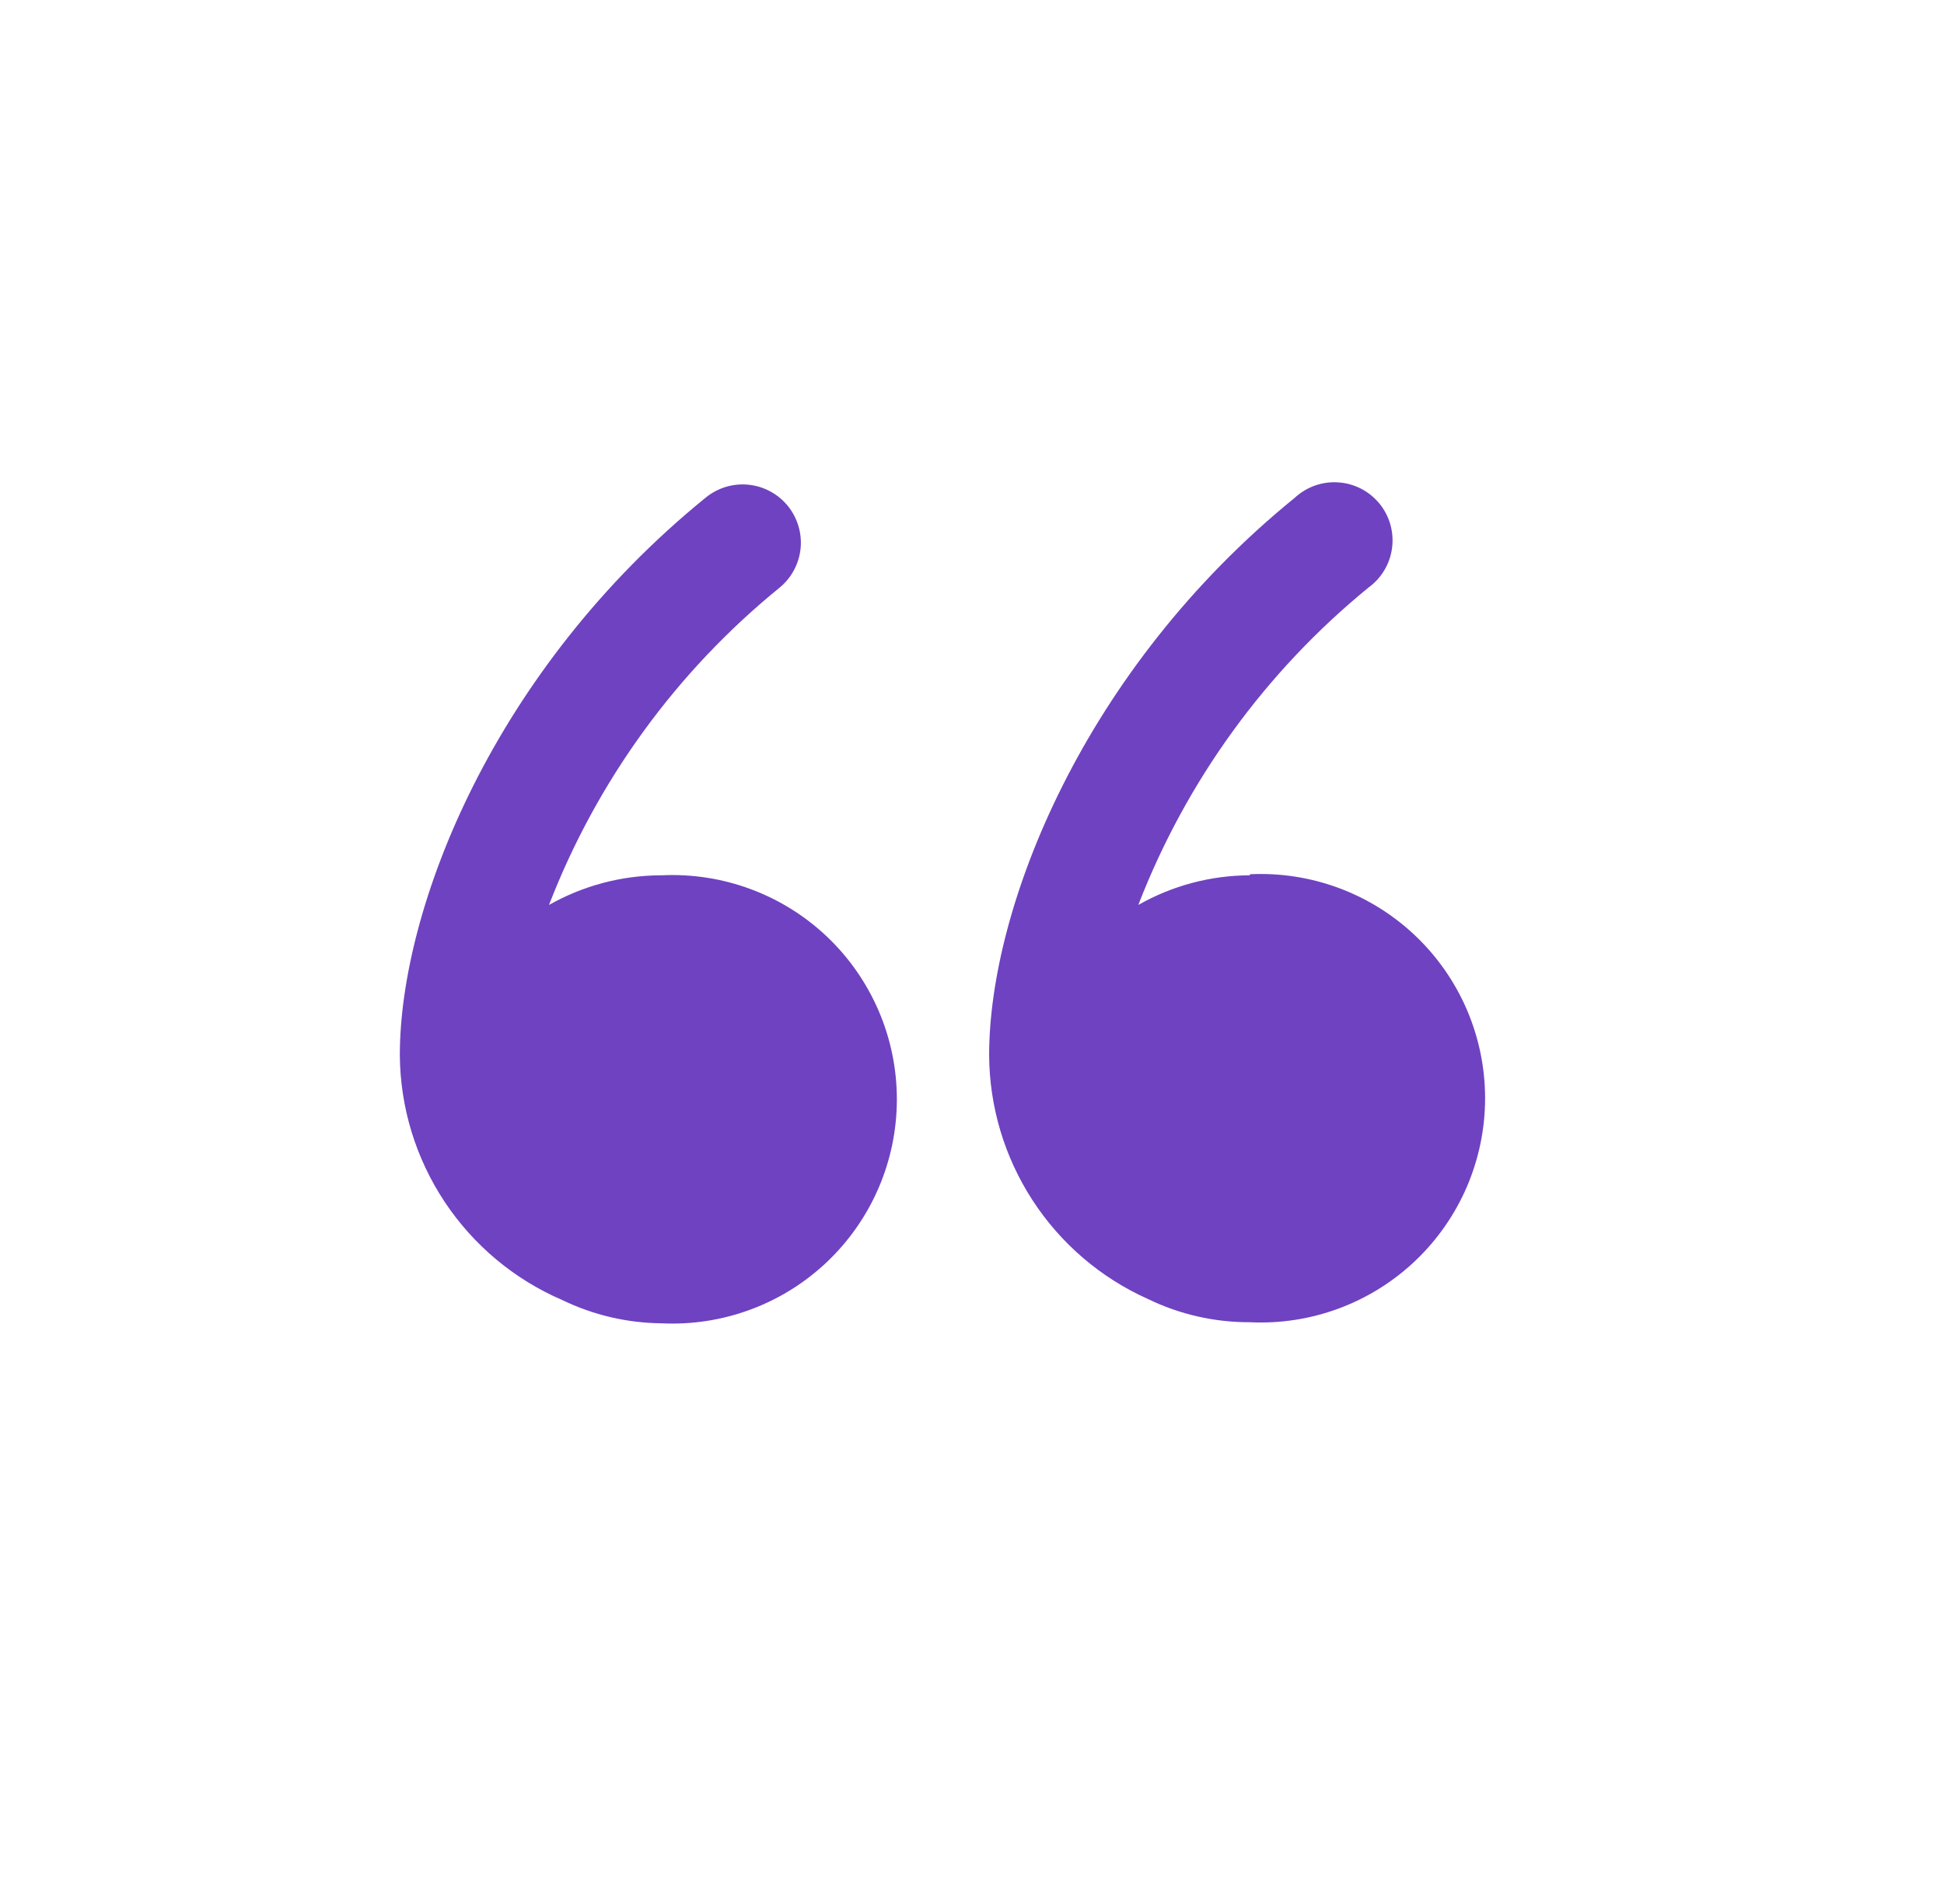 <svg width="49" height="48" viewBox="0 0 49 48" fill="none" xmlns="http://www.w3.org/2000/svg">
<path d="M16.651 22.067C15.665 22.071 14.696 22.328 13.838 22.814C15.046 19.687 17.05 16.929 19.651 14.814C19.8 14.691 19.924 14.541 20.014 14.37C20.105 14.2 20.161 14.014 20.18 13.822C20.198 13.63 20.179 13.436 20.122 13.252C20.066 13.068 19.974 12.896 19.852 12.747C19.729 12.598 19.578 12.475 19.408 12.385C19.238 12.294 19.052 12.238 18.86 12.219C18.668 12.201 18.474 12.22 18.29 12.276C18.105 12.333 17.934 12.425 17.785 12.547C12.451 16.881 10.078 22.881 10.078 26.601C10.087 27.916 10.479 29.2 11.206 30.296C11.933 31.393 12.963 32.254 14.171 32.774C14.953 33.153 15.809 33.353 16.678 33.361C17.443 33.398 18.207 33.279 18.924 33.012C19.642 32.745 20.298 32.335 20.852 31.807C21.406 31.279 21.847 30.644 22.149 29.941C22.451 29.237 22.606 28.479 22.606 27.714C22.606 26.948 22.451 26.191 22.149 25.487C21.847 24.784 21.406 24.148 20.852 23.62C20.298 23.093 19.642 22.683 18.924 22.416C18.207 22.149 17.443 22.03 16.678 22.067H16.651Z" fill="#6F42C1"/>
<path d="M31.505 22.067C30.518 22.069 29.549 22.326 28.692 22.814C29.899 19.69 31.898 16.933 34.492 14.814C34.654 14.697 34.791 14.548 34.893 14.376C34.996 14.204 35.062 14.013 35.088 13.815C35.114 13.616 35.099 13.415 35.045 13.222C34.99 13.03 34.896 12.85 34.77 12.695C34.643 12.541 34.486 12.413 34.308 12.321C34.13 12.229 33.936 12.175 33.736 12.161C33.536 12.147 33.336 12.174 33.147 12.24C32.958 12.307 32.785 12.411 32.638 12.547C27.305 16.88 24.932 22.88 24.932 26.6C24.938 27.901 25.319 29.172 26.028 30.262C26.737 31.352 27.745 32.215 28.932 32.747C29.733 33.137 30.614 33.337 31.505 33.334C32.27 33.371 33.034 33.252 33.751 32.985C34.469 32.718 35.124 32.308 35.679 31.78C36.233 31.252 36.674 30.617 36.976 29.914C37.277 29.21 37.433 28.453 37.433 27.687C37.433 26.922 37.277 26.164 36.976 25.46C36.674 24.757 36.233 24.122 35.679 23.594C35.124 23.066 34.469 22.656 33.751 22.389C33.034 22.122 32.27 22.003 31.505 22.04V22.067Z" fill="#6F42C1"/>
</svg>
